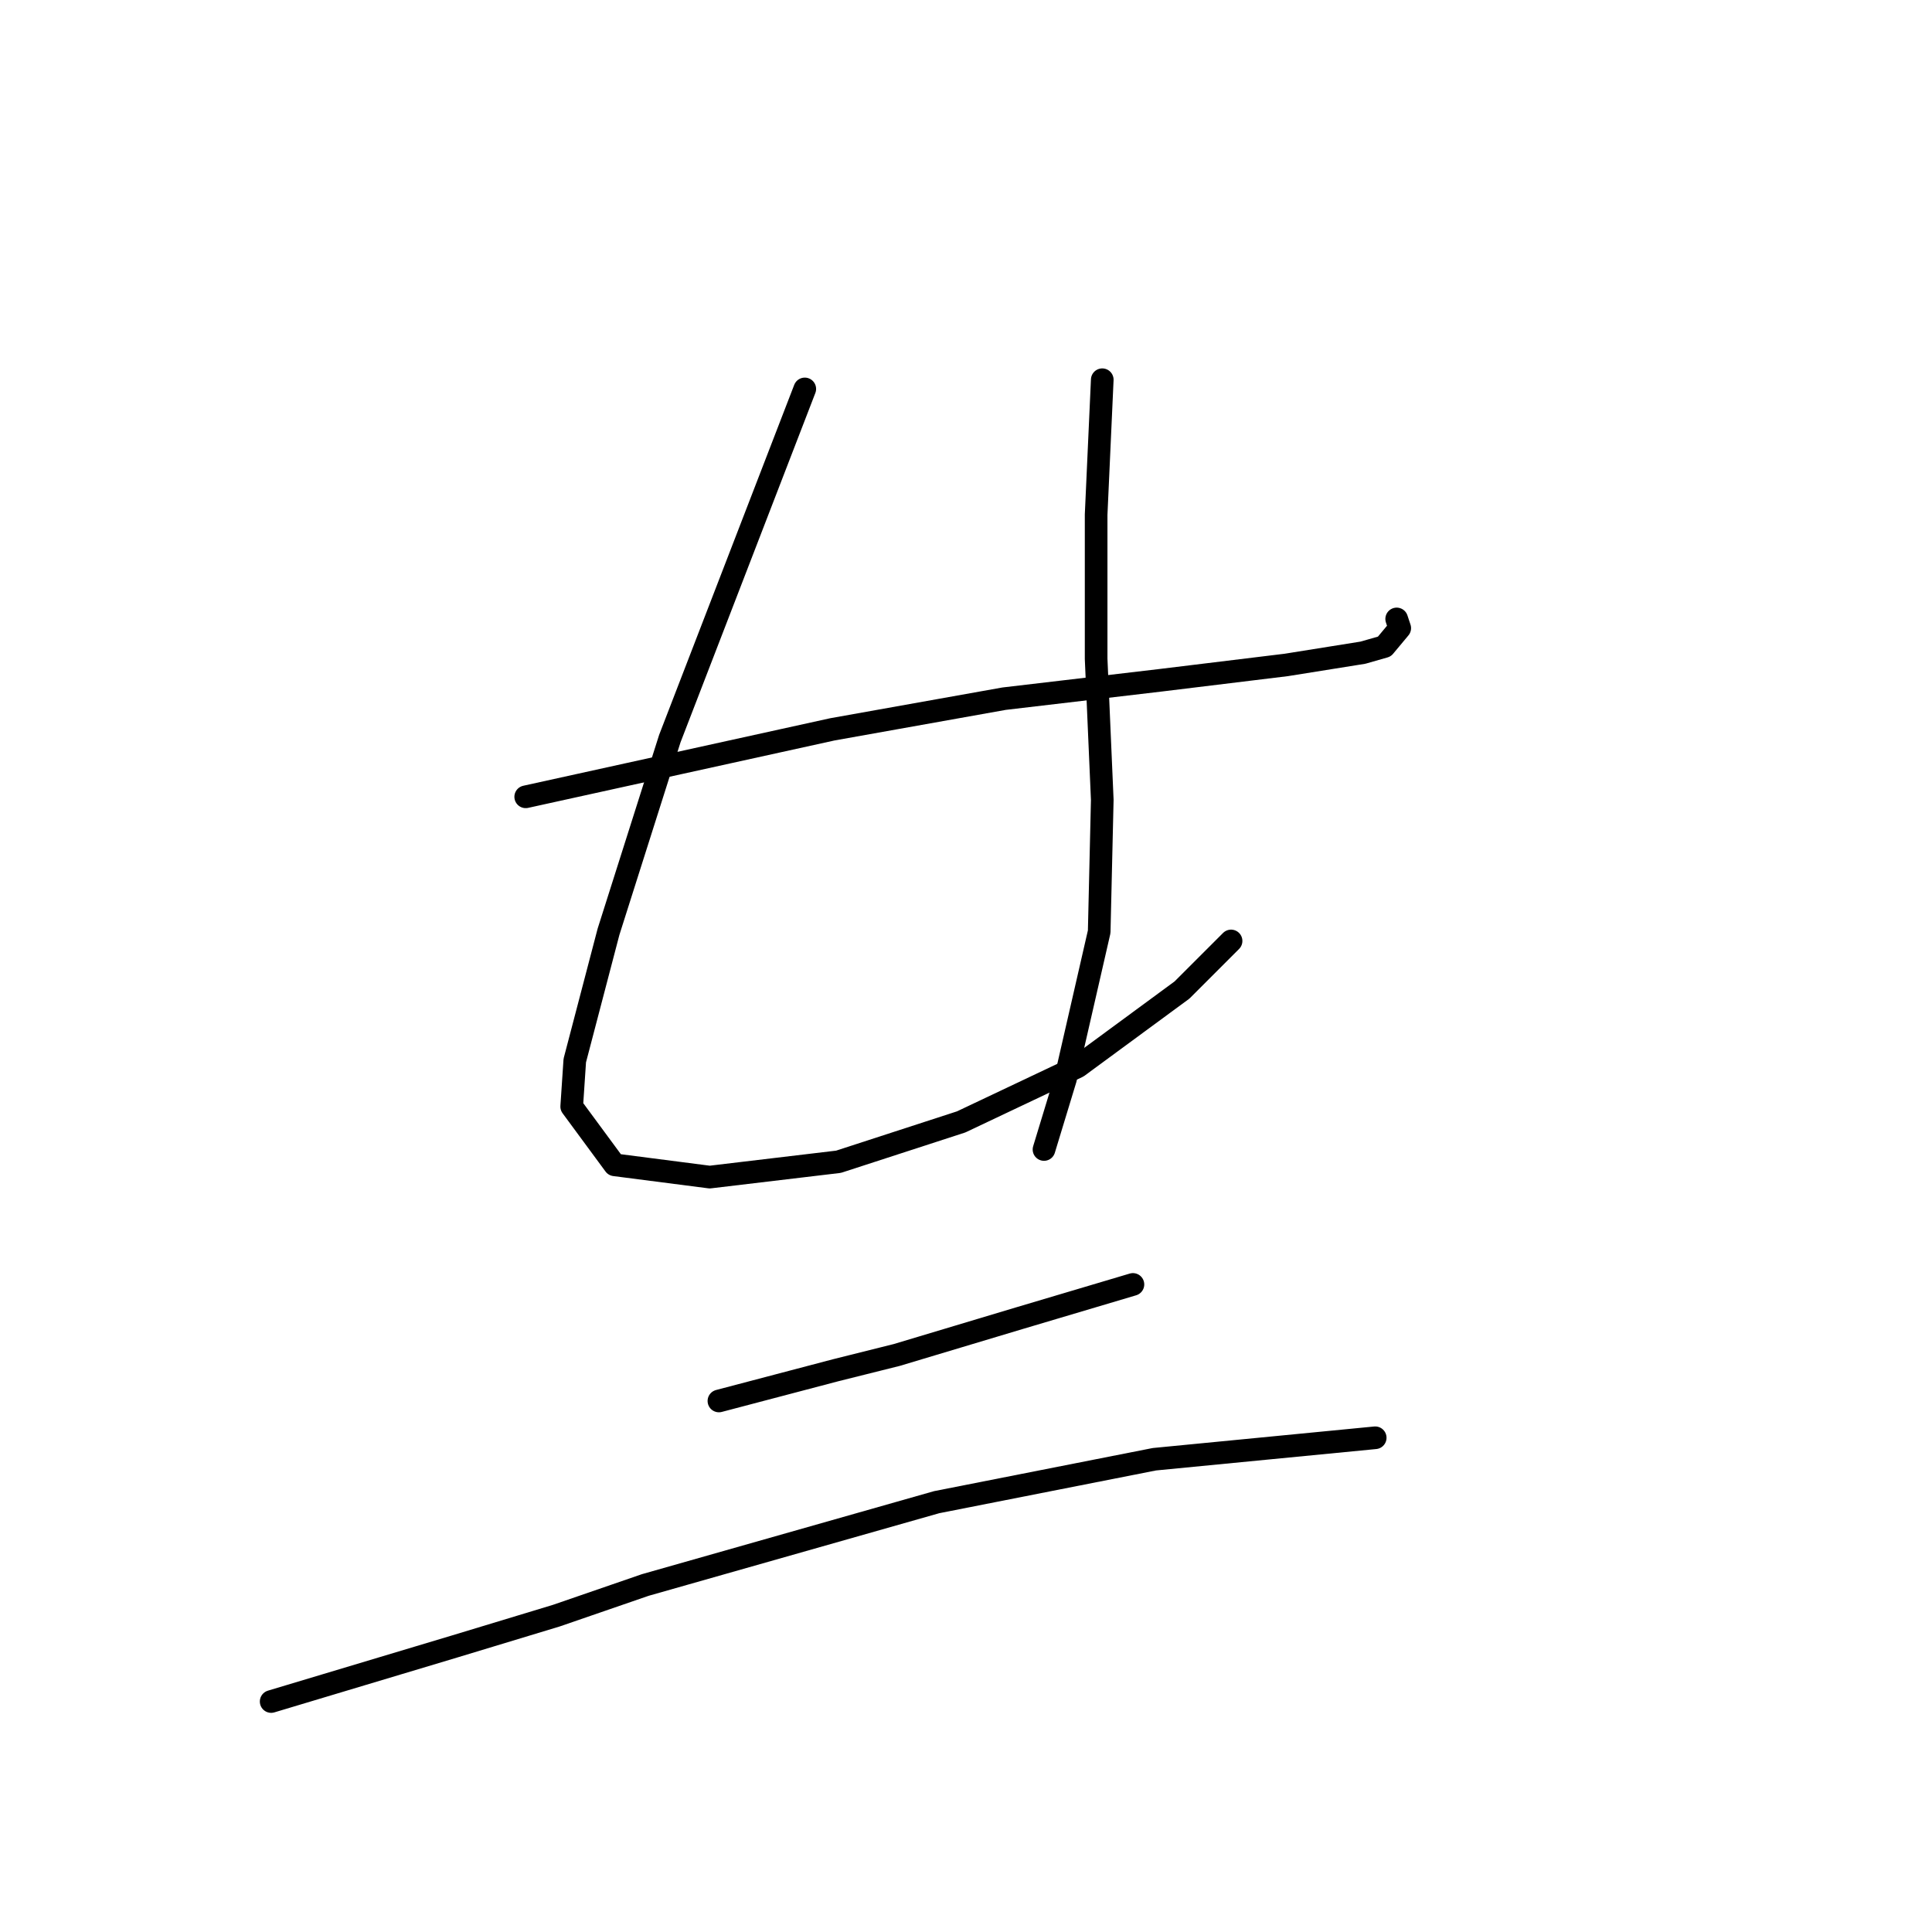<?xml version="1.0" standalone="no"?>
    <svg width="256" height="256" xmlns="http://www.w3.org/2000/svg" version="1.1">
    <polyline stroke="black" stroke-width="3" stroke-linecap="round" fill="transparent" stroke-linejoin="round" points="69.659 105.582 89.977 101.112 110.295 96.642 133.052 92.578 153.777 90.14 170.438 88.108 180.597 86.483 183.441 85.67 185.473 83.232 185.067 82.013 185.067 82.013 " />
        <polyline stroke="black" stroke-width="3" stroke-linecap="round" fill="transparent" stroke-linejoin="round" points="106.638 51.535 97.698 74.698 88.758 97.861 80.631 123.462 76.161 140.529 75.754 146.625 81.443 154.346 94.041 155.971 111.108 153.939 127.363 148.657 142.805 141.342 156.621 131.183 163.123 124.681 163.123 124.681 " />
        <polyline stroke="black" stroke-width="3" stroke-linecap="round" fill="transparent" stroke-linejoin="round" points="146.055 50.316 145.649 59.256 145.243 68.196 145.243 87.295 146.056 105.988 145.649 123.462 141.179 142.967 138.335 152.314 138.335 152.314 " />
        <polyline stroke="black" stroke-width="3" stroke-linecap="round" fill="transparent" stroke-linejoin="round" points="95.26 185.636 102.981 183.604 110.702 181.572 118.829 179.54 126.956 177.102 135.084 174.664 150.119 170.194 150.119 170.194 " />
        <polyline stroke="black" stroke-width="3" stroke-linecap="round" fill="transparent" stroke-linejoin="round" points="35.93 225.46 48.121 221.802 60.312 218.145 73.722 214.081 85.507 210.018 124.112 199.046 152.964 193.357 182.222 190.512 182.222 190.512 " />
        </svg>